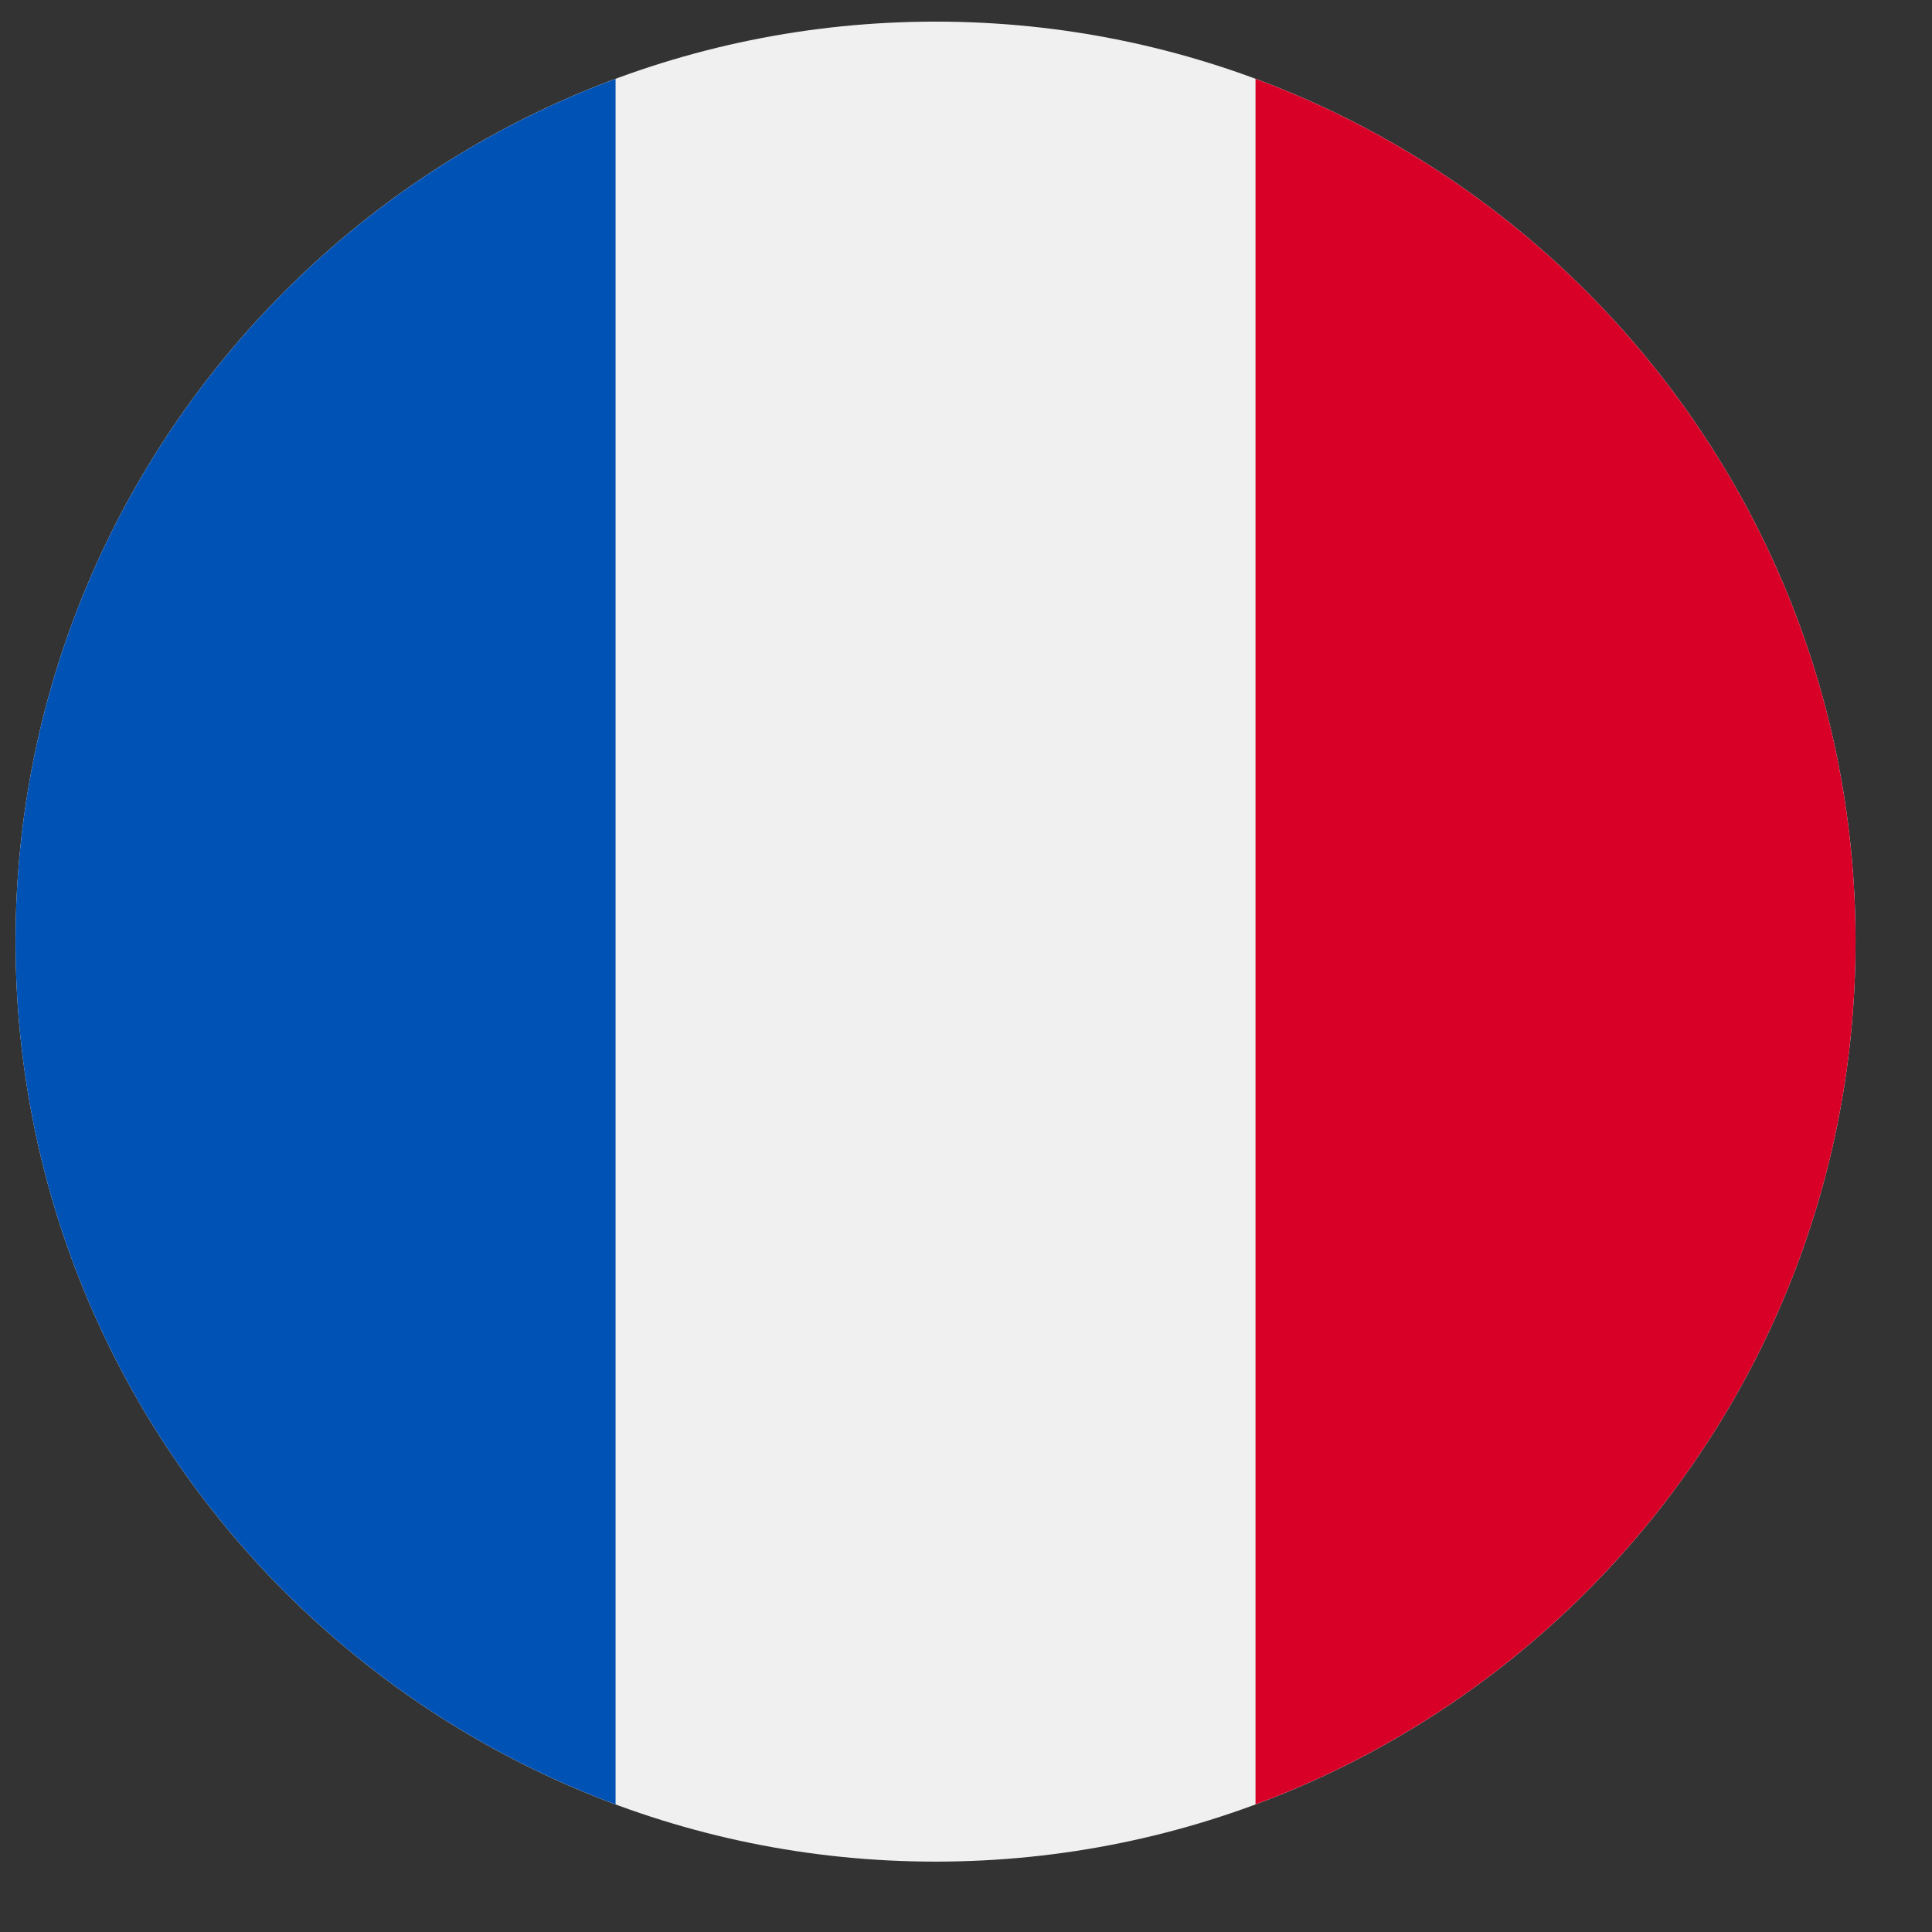<svg width="21" height="21" viewBox="0 0 21 21" fill="none" xmlns="http://www.w3.org/2000/svg">
<rect x="0" y="0" width="21" height="21" fill="#333333" stroke="none"/>
<g clip-path="url(#clip0_350_5410)">
<path d="M10.169 20.235C15.692 20.235 20.169 15.758 20.169 10.235C20.169 4.712 15.692 0.235 10.169 0.235C4.646 0.235 0.169 4.712 0.169 10.235C0.169 15.758 4.646 20.235 10.169 20.235Z" fill="#F0F0F0"/>
<path d="M20.169 10.235C20.169 5.935 17.455 2.27 13.647 0.857V19.613C17.455 18.2 20.169 14.535 20.169 10.235Z" fill="#D80027"/>
<path d="M0.169 10.235C0.169 14.535 2.883 18.2 6.691 19.613V0.857C2.883 2.27 0.169 5.935 0.169 10.235Z" fill="#0052B4"/>
</g>
<defs>
<clipPath id="clip0_350_5410">
<rect width="20" height="20" fill="white" transform="translate(0.169 0.235)"/>
</clipPath>
</defs>
</svg>
